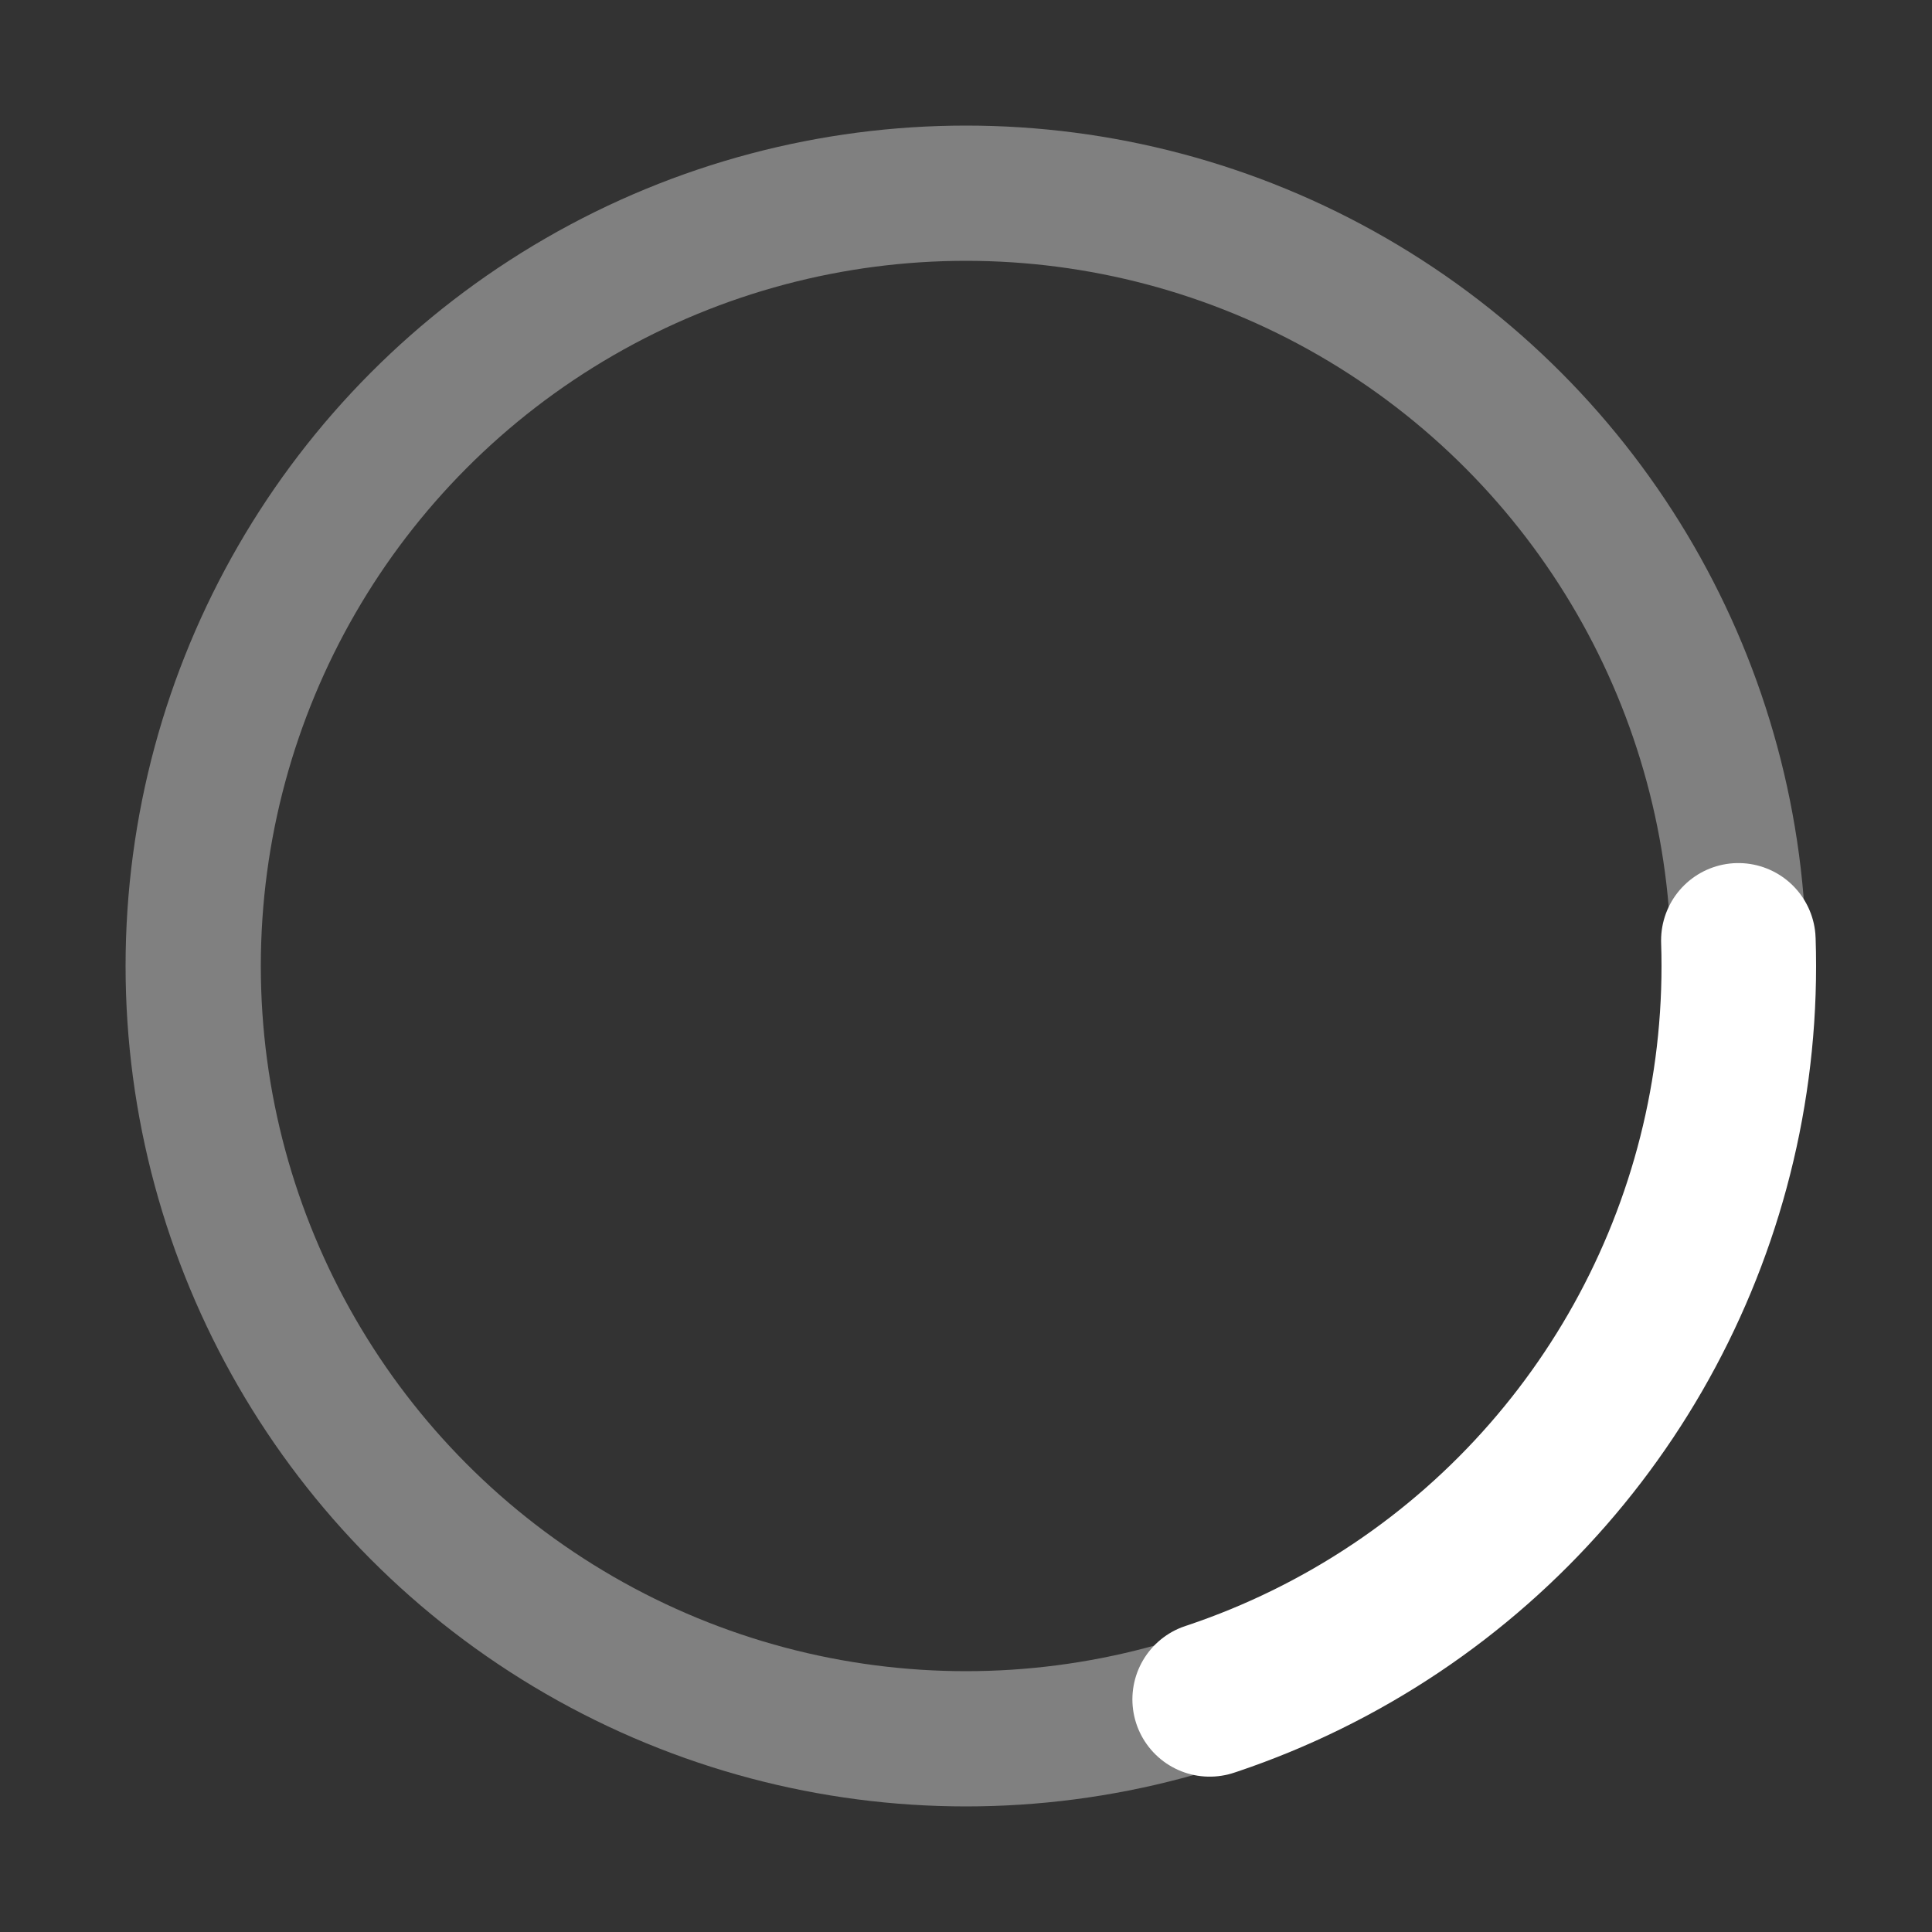 

<svg width="100" height="100" viewBox="0 0 100 100" xmlns="http://www.w3.org/2000/svg">
    <rect x="0" y="0" width="100" height="100" fill="#333333" stroke="none"/>
    <circle cx="50" cy="50" r="40" stroke="gray" stroke-width="7" fill="none" stroke-linecap="round"/>
    <circle cx="50" cy="50" r="40" stroke="white" stroke-width="8" fill="none" stroke-linecap="round"
        stroke-dasharray="200" stroke-dashoffset="150">
        <animateTransform attributeName="transform" type="rotate" from="0 50 50" to="360 50 50"
            dur="1s" repeatCount="indefinite"/>
    </circle>
</svg>